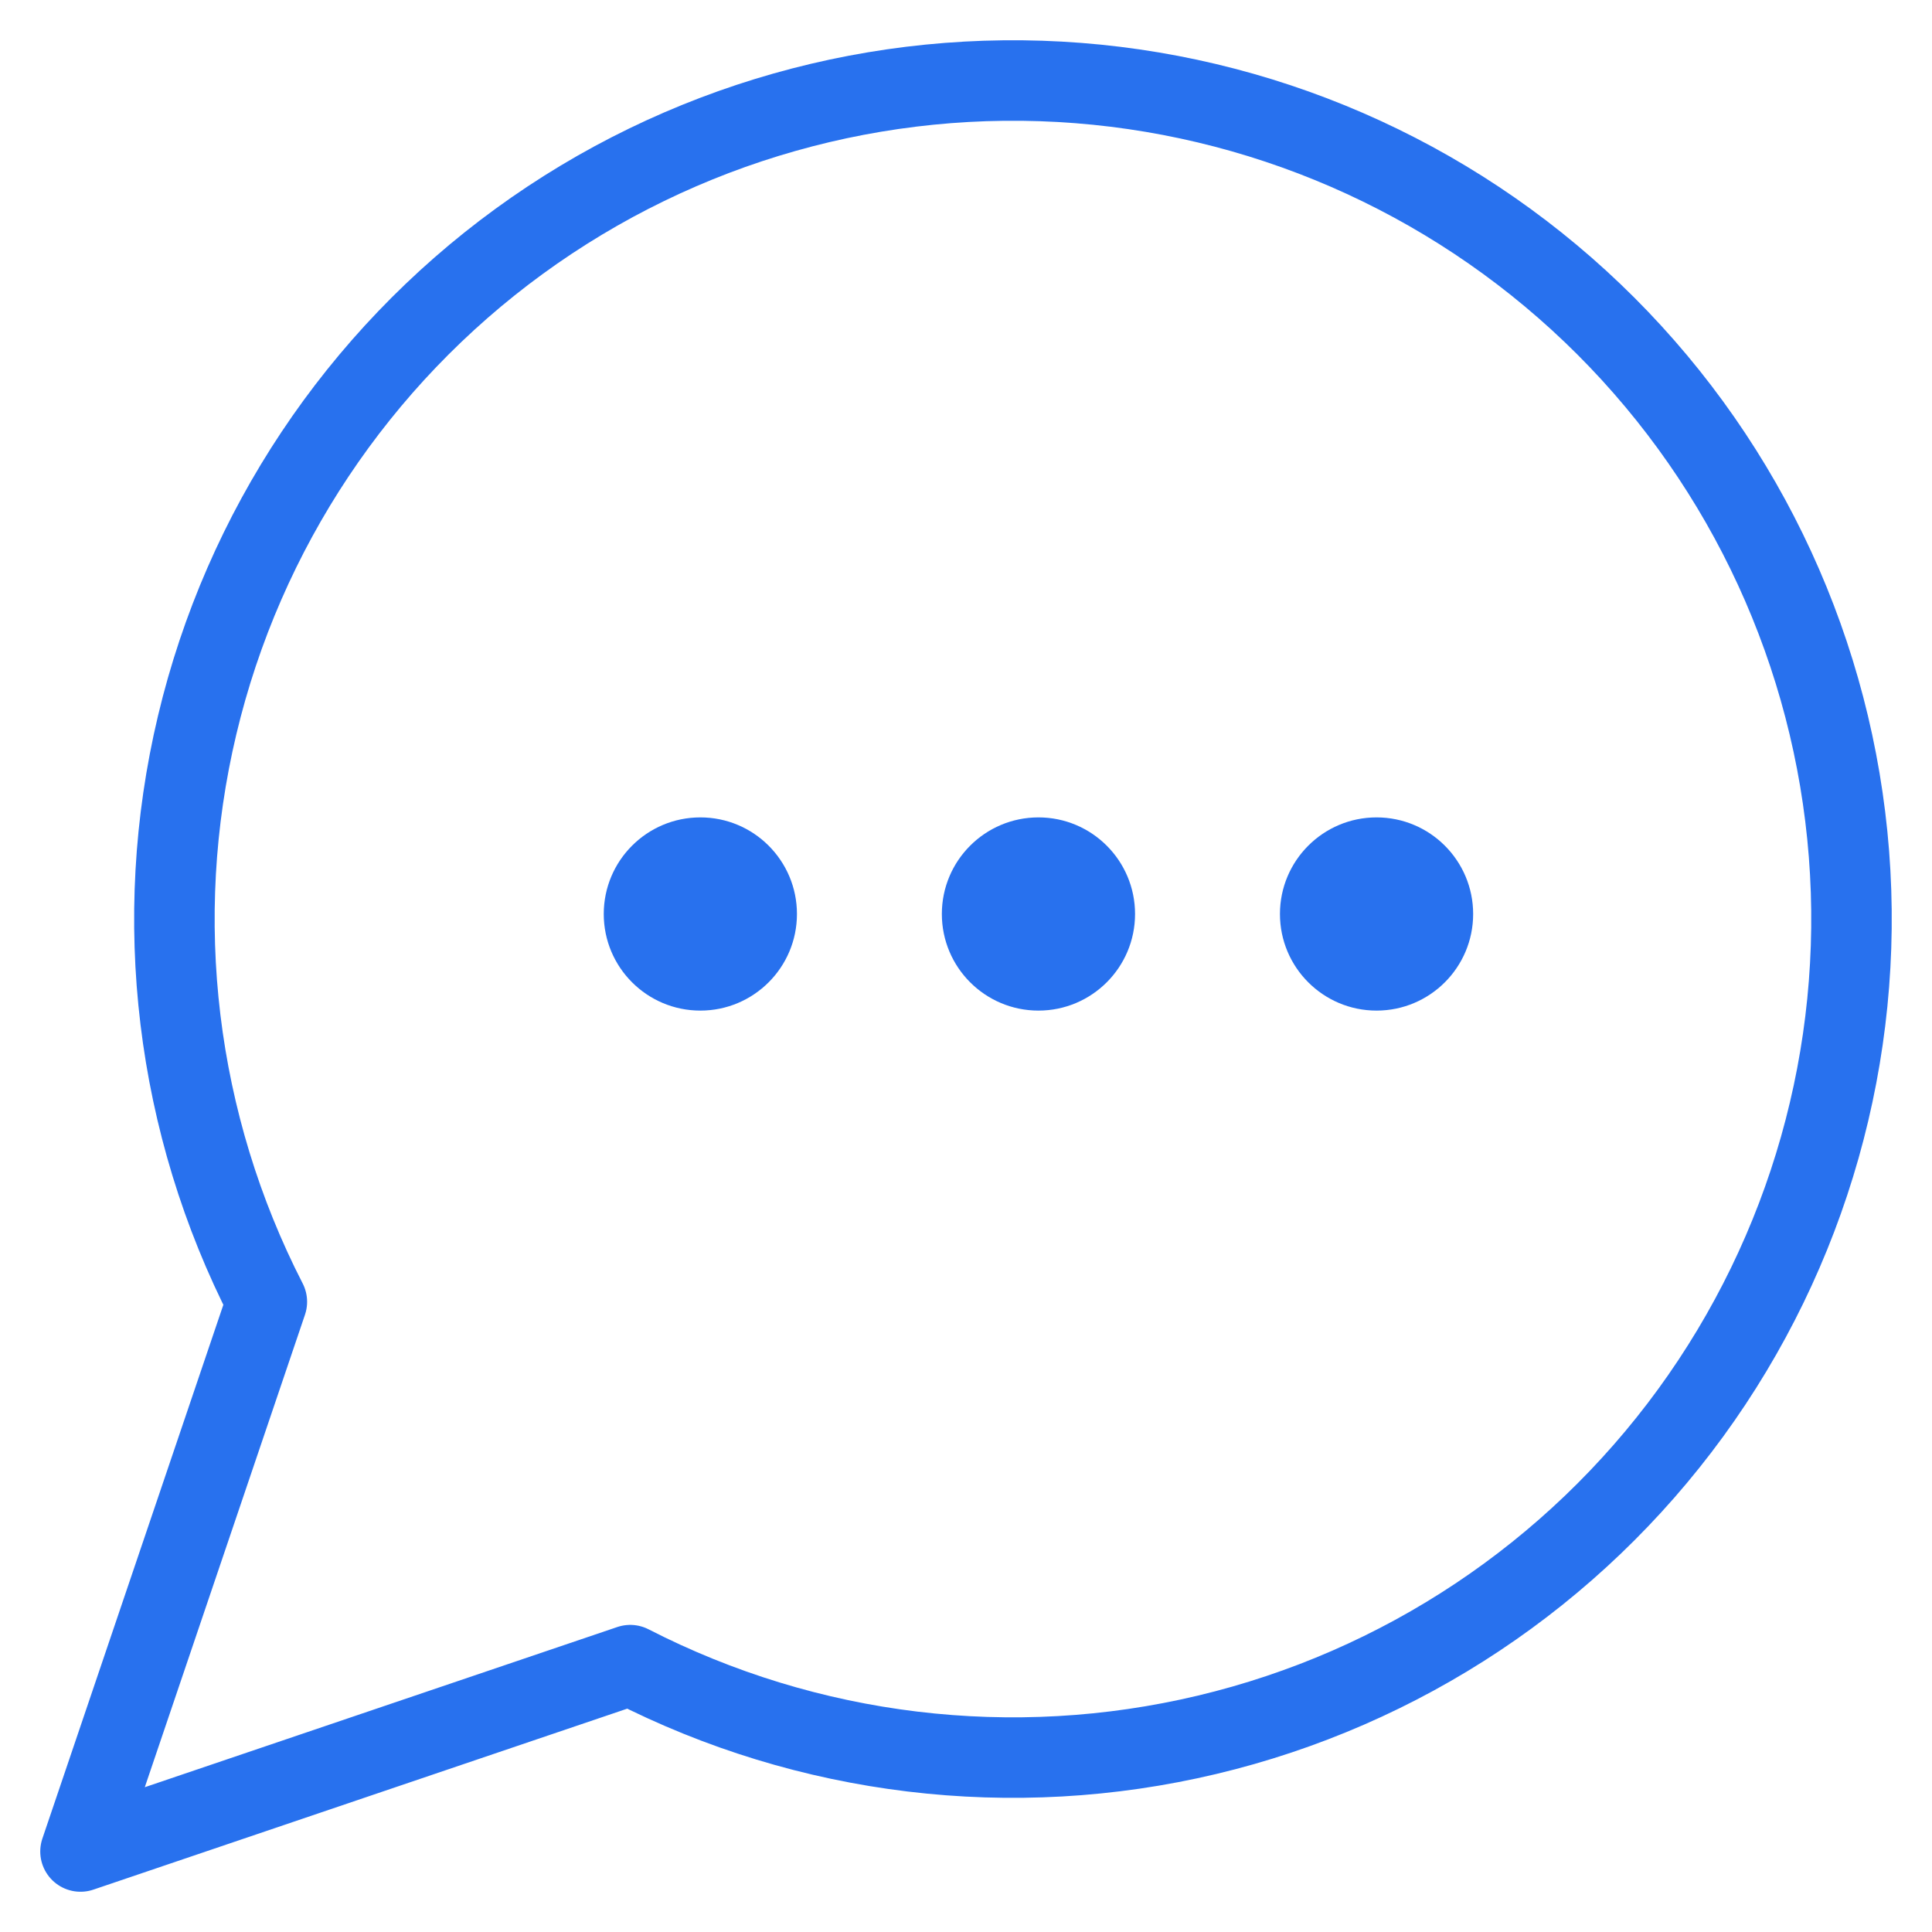 <svg width="48" height="48" viewBox="0 0 48 48" fill="none" xmlns="http://www.w3.org/2000/svg">
<path d="M15.658 41.37C20.076 43.637 25.158 44.251 29.988 43.101C34.819 41.952 39.08 39.115 42.004 35.102C44.928 31.089 46.323 26.163 45.937 21.213C45.551 16.263 43.409 11.613 39.898 8.102C36.387 4.591 31.737 2.449 26.787 2.063C21.837 1.677 16.911 3.072 12.898 5.996C8.885 8.92 6.048 13.181 4.899 18.012C3.749 22.842 4.363 27.924 6.63 32.343L2 46L15.658 41.37Z" stroke="#2871EE" stroke-width="2" stroke-linecap="round" stroke-linejoin="round"/>
<circle cx="17.4" cy="22.708" r="2.4" fill="#2871EE"/>
<circle cx="25.8" cy="22.708" r="2.4" fill="#2871EE"/>
<circle cx="34.2" cy="22.708" r="2.4" fill="#2871EE"/>
</svg>
